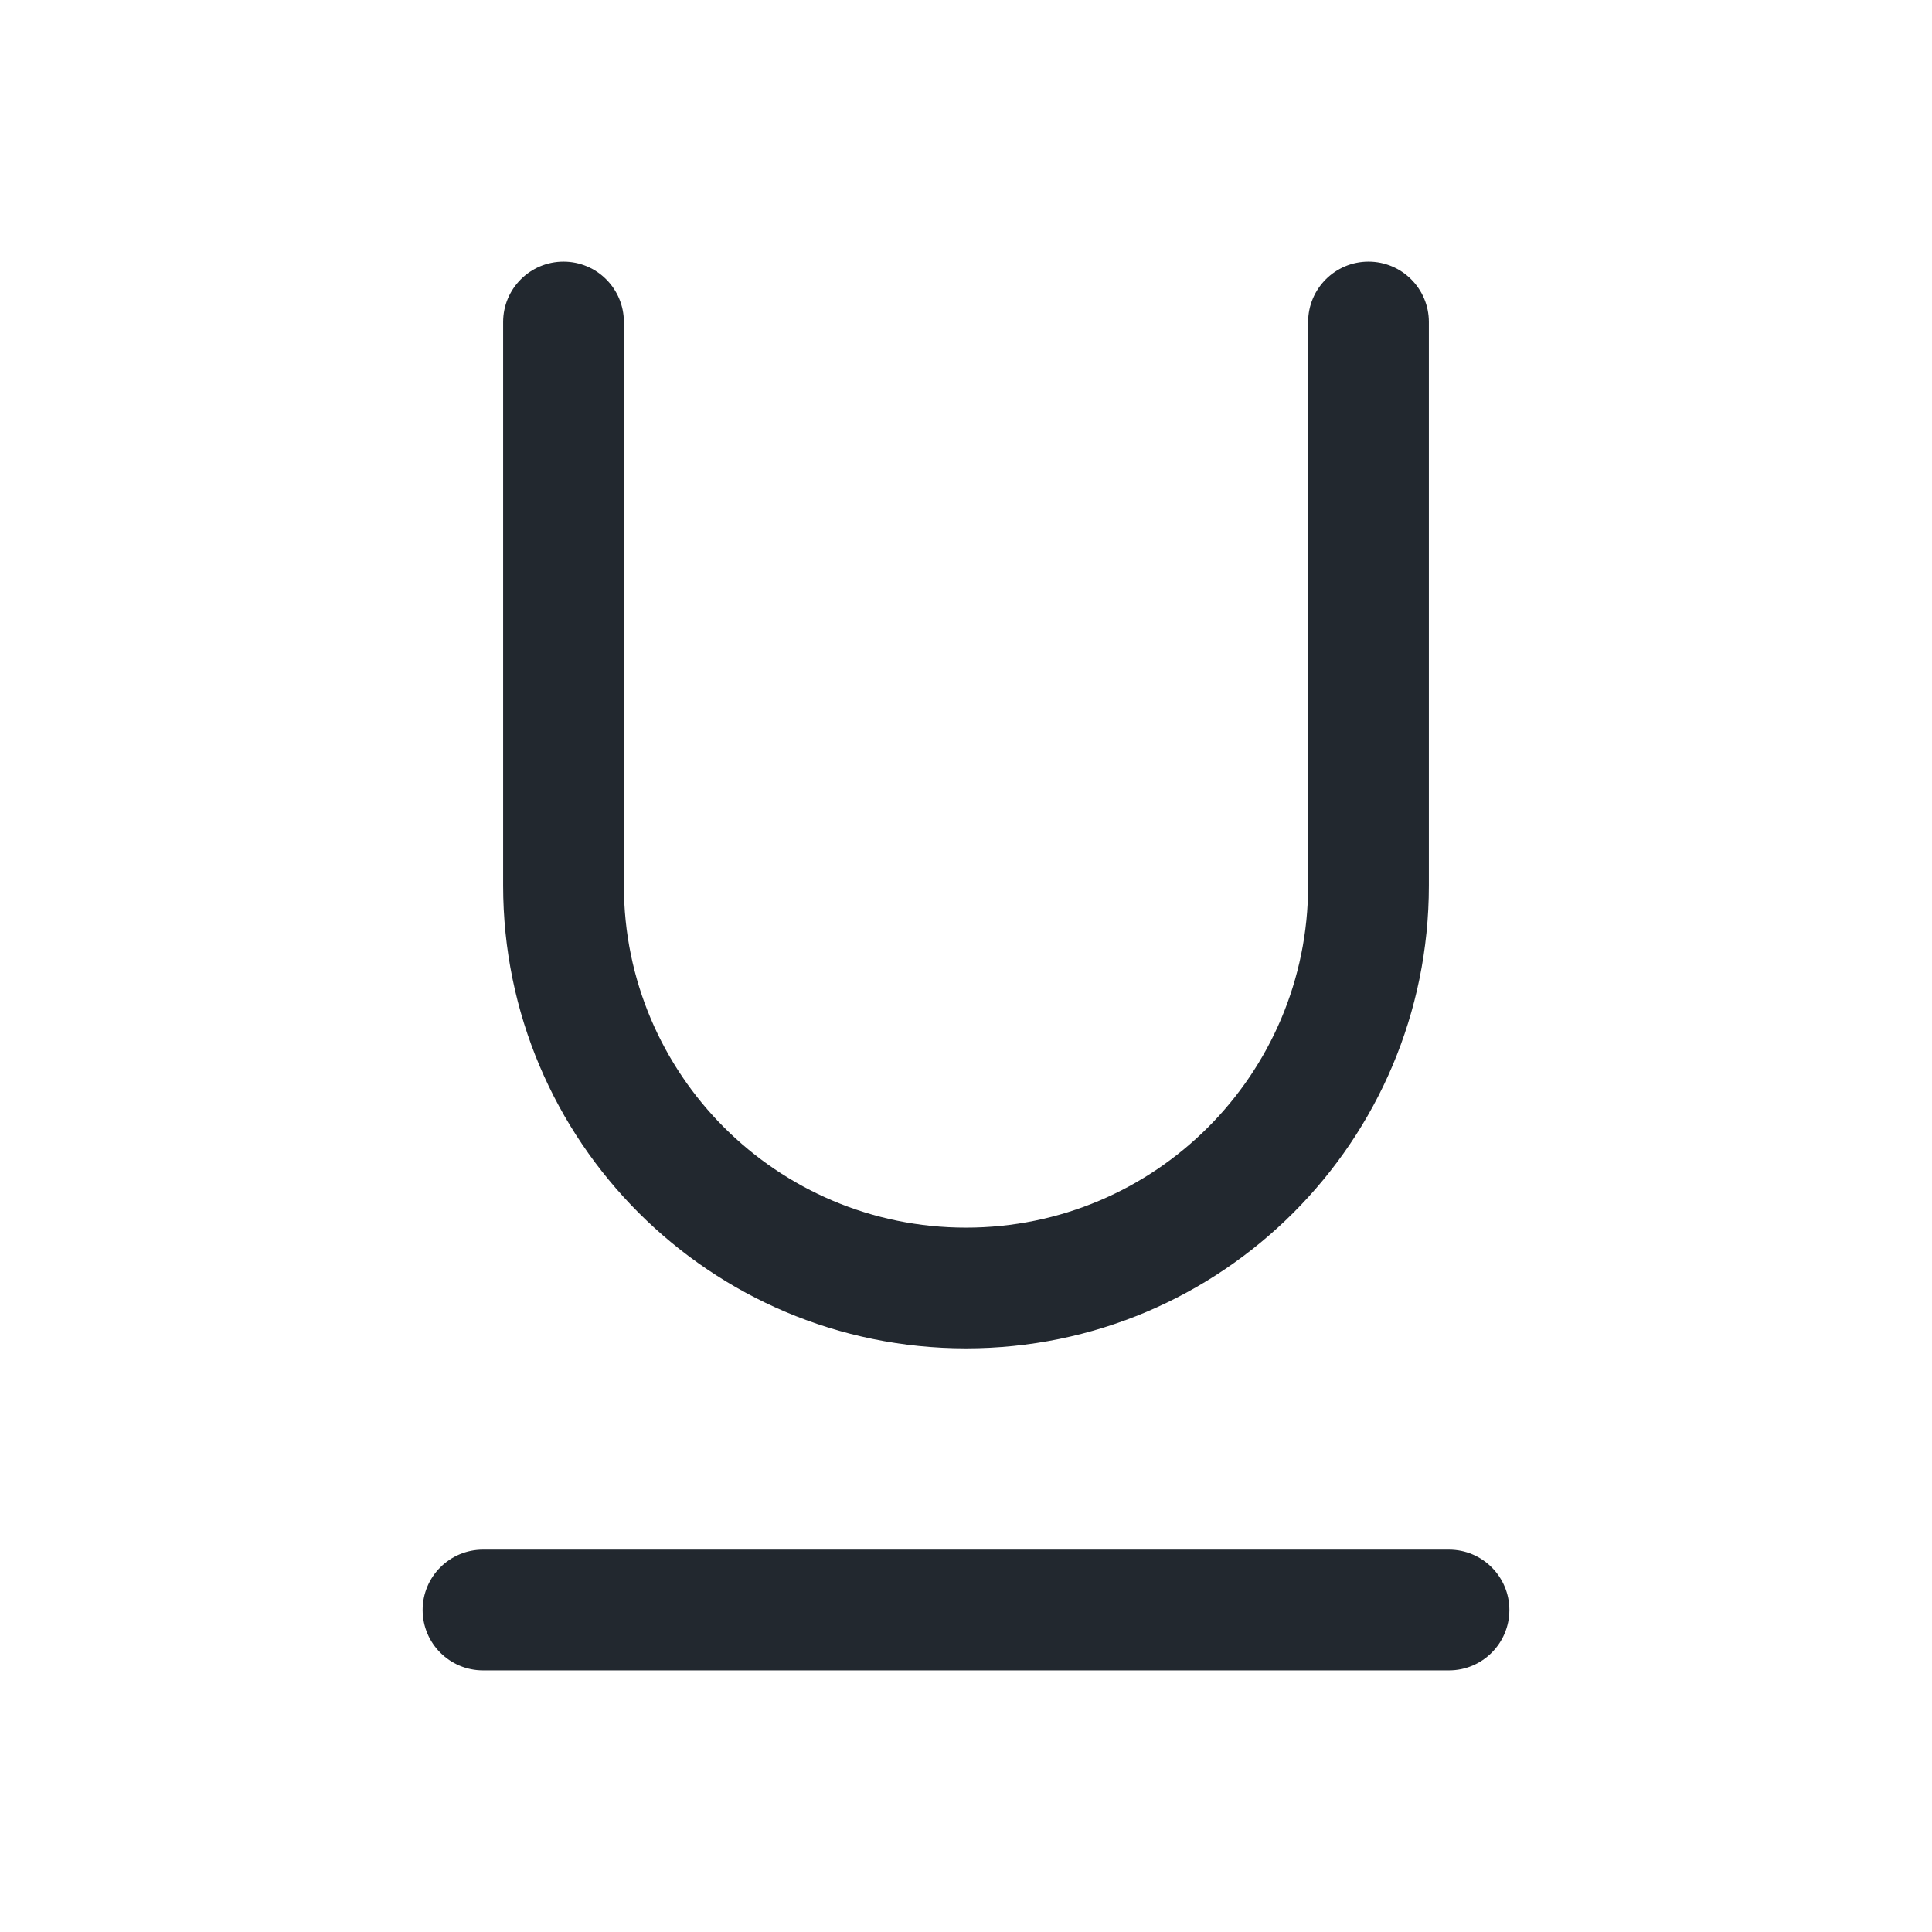 <svg width="24" height="24" viewBox="0 0 24 24" fill="none" xmlns="http://www.w3.org/2000/svg">
<path fill-rule="evenodd" clip-rule="evenodd" d="M7.75 4C7.75 3.586 7.414 3.25 7 3.25C6.586 3.25 6.25 3.586 6.25 4L6.25 11C6.25 14.176 8.824 16.75 12 16.75C15.176 16.75 17.75 14.176 17.75 11L17.75 4C17.75 3.586 17.414 3.25 17 3.25C16.586 3.25 16.25 3.586 16.25 4L16.25 11C16.25 13.347 14.347 15.25 12 15.25C9.653 15.25 7.75 13.347 7.75 11L7.75 4ZM6 19.25C5.586 19.25 5.25 19.586 5.25 20C5.25 20.414 5.586 20.75 6 20.75L18 20.75C18.414 20.75 18.75 20.414 18.75 20C18.75 19.586 18.414 19.25 18 19.25L6 19.25Z" fill="#22282F"/>
</svg>
